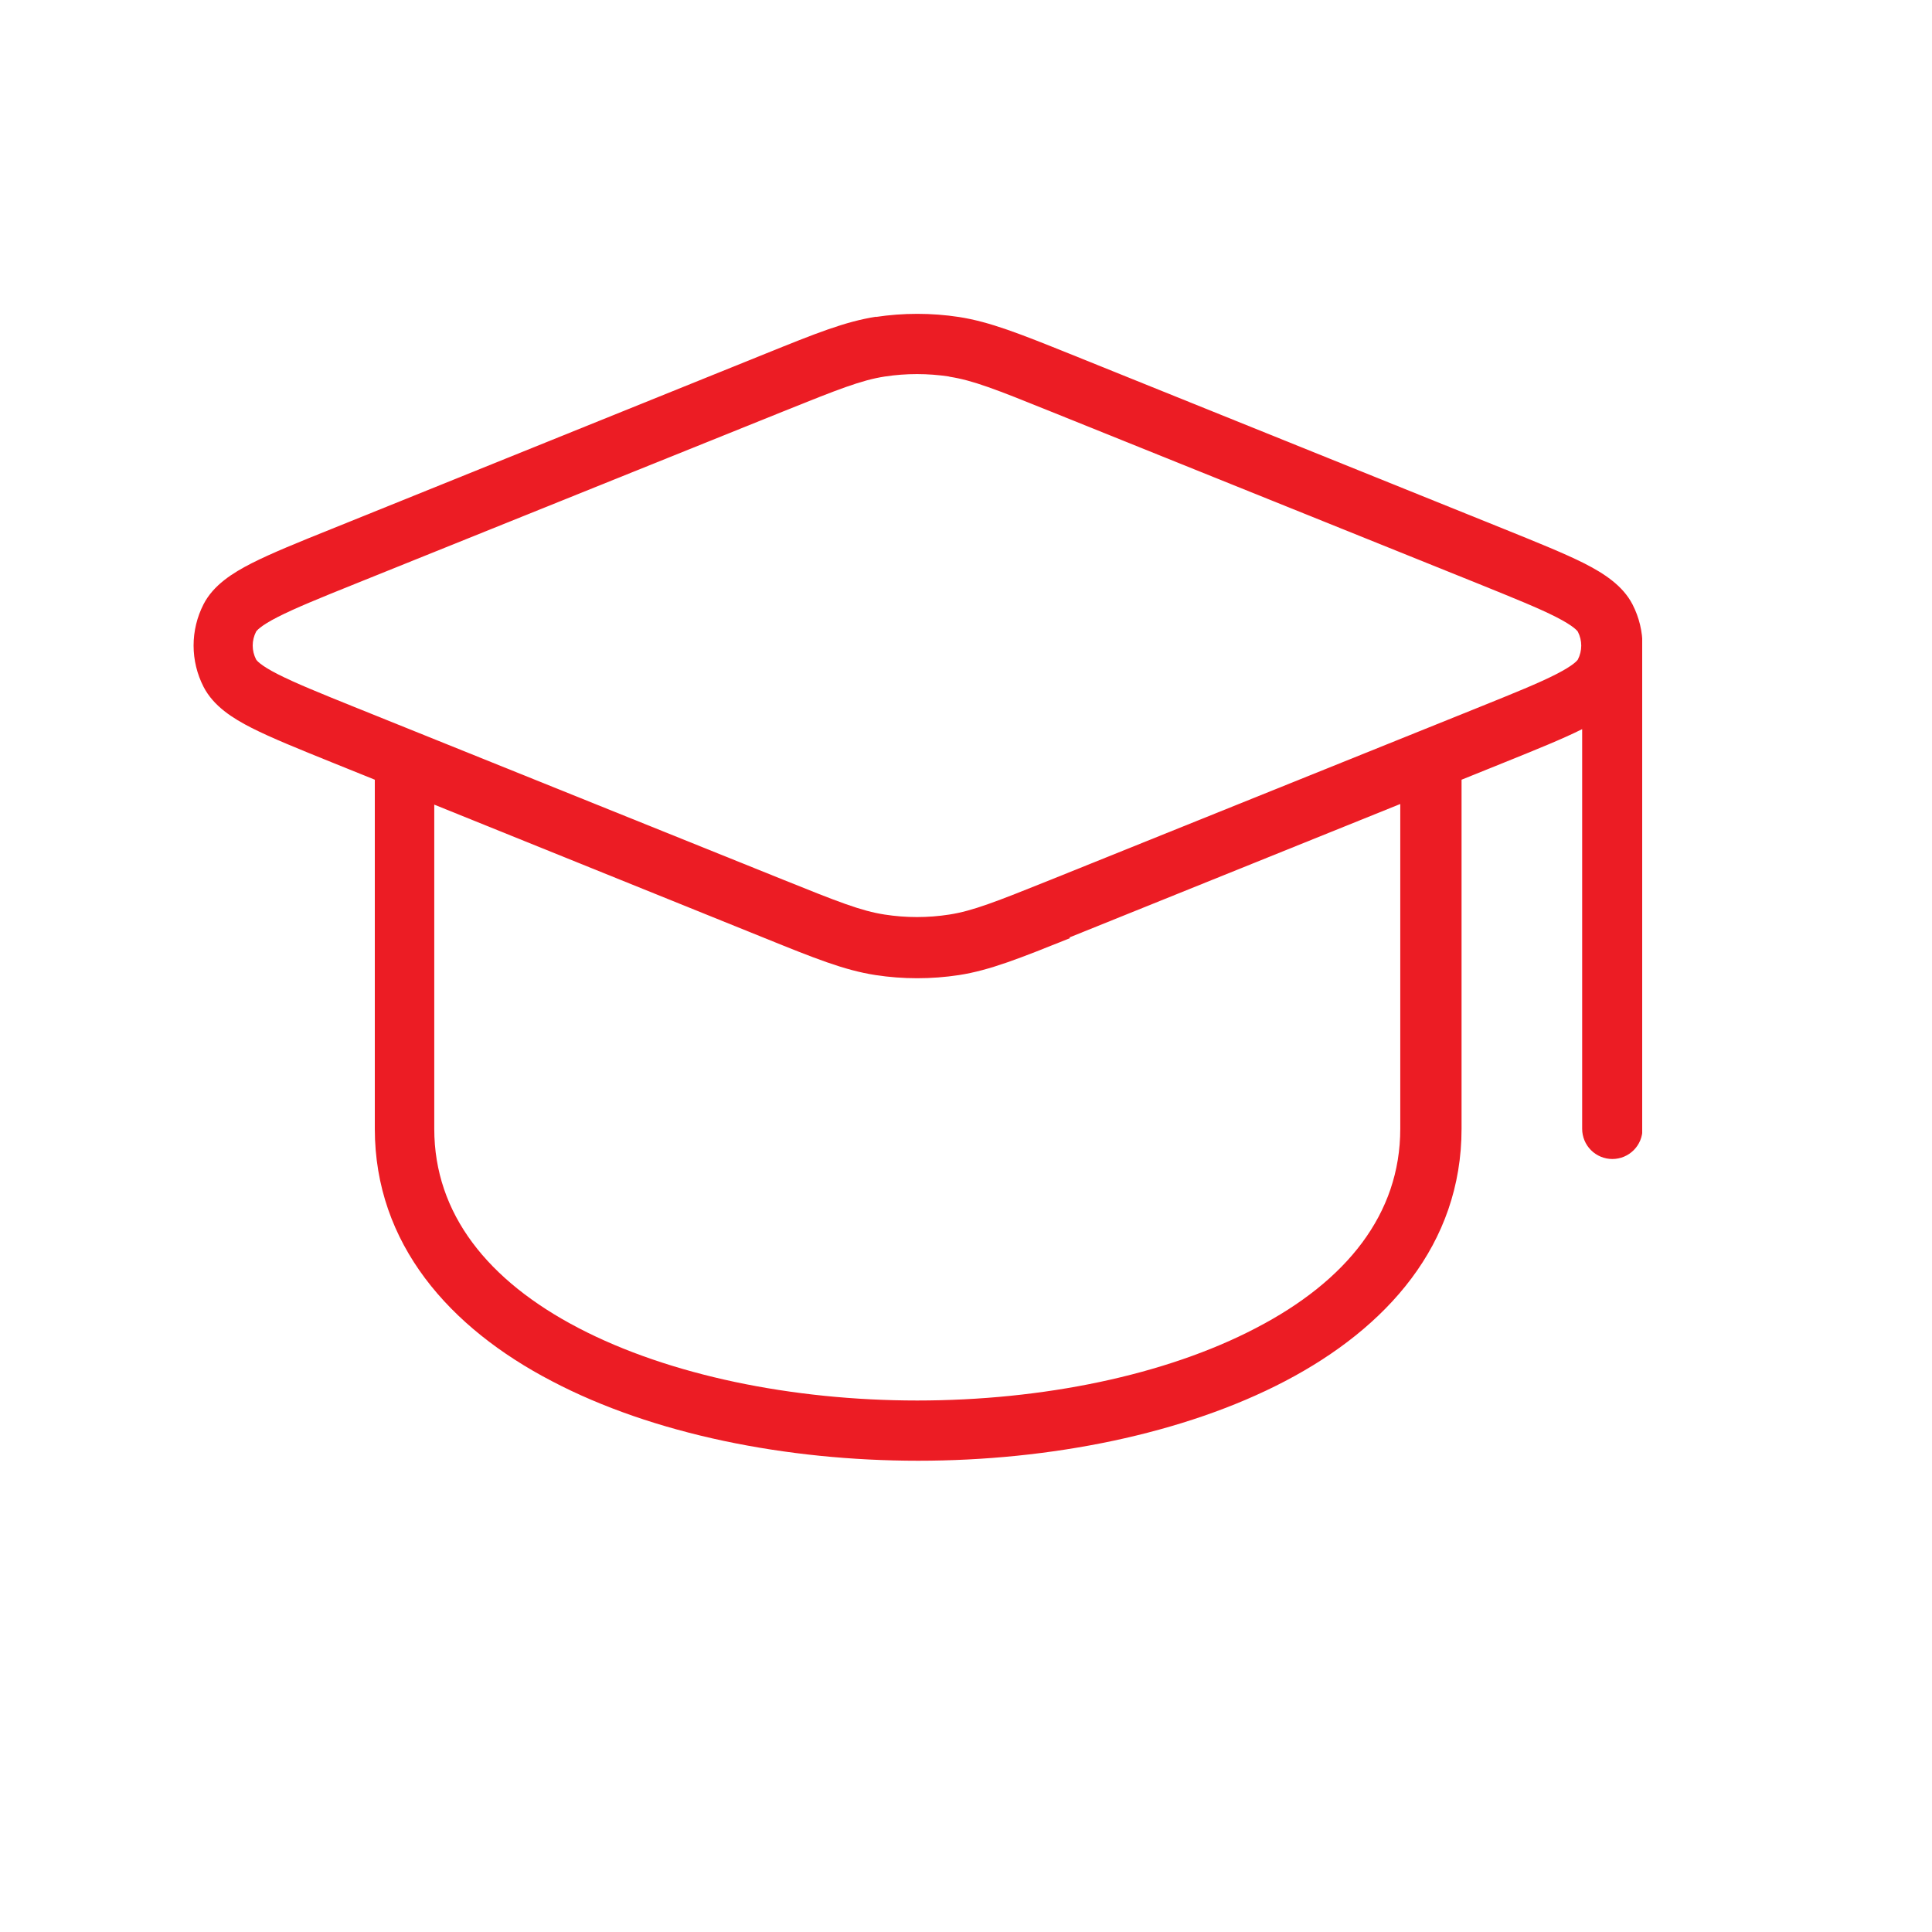 <svg width="40" height="40" viewBox="0 0 40 40" fill="none" xmlns="http://www.w3.org/2000/svg">
<g clip-path="url(#clip0_1751_14442)">
<path fill-rule="evenodd" clip-rule="evenodd" d="M18.128 6.563C18.7 6.476 19.282 6.476 19.854 6.563C20.497 6.663 21.116 6.911 22.154 7.328L31.141 10.953C31.834 11.233 32.391 11.458 32.803 11.665C33.2 11.868 33.596 12.119 33.8 12.515C33.938 12.784 34.007 13.078 34.007 13.371V23.371C34.007 23.537 33.941 23.696 33.824 23.813C33.707 23.93 33.548 23.996 33.382 23.996C33.217 23.996 33.057 23.93 32.94 23.813C32.823 23.696 32.757 23.537 32.757 23.371V15.096C32.352 15.299 31.808 15.518 31.145 15.786L30.26 16.143V23.368C30.26 25.768 28.71 27.493 26.61 28.593C24.51 29.693 21.735 30.243 19.01 30.243C16.285 30.243 13.522 29.696 11.422 28.593C9.31 27.493 7.76 25.755 7.76 23.368V16.143L6.873 15.785C6.181 15.505 5.623 15.28 5.211 15.071C4.815 14.87 4.42 14.619 4.215 14.221C4.079 13.956 4.008 13.663 4.008 13.365C4.008 13.067 4.079 12.774 4.215 12.509C4.418 12.114 4.815 11.863 5.211 11.661C5.621 11.453 6.18 11.226 6.873 10.948L15.848 7.323C16.882 6.905 17.498 6.656 18.148 6.556L18.128 6.563ZM19.654 7.796C19.21 7.728 18.759 7.728 18.316 7.796C17.832 7.871 17.356 8.059 16.216 8.518L7.341 12.093C6.612 12.386 6.106 12.593 5.753 12.773C5.378 12.964 5.31 13.064 5.301 13.08C5.256 13.168 5.232 13.266 5.232 13.366C5.232 13.465 5.256 13.563 5.301 13.651C5.31 13.668 5.378 13.769 5.753 13.959C6.108 14.14 6.615 14.346 7.341 14.639L16.216 18.214C17.35 18.671 17.828 18.86 18.316 18.935C18.759 19.004 19.21 19.004 19.654 18.935C20.137 18.86 20.613 18.673 21.753 18.215L30.628 14.64C31.357 14.346 31.865 14.14 32.216 13.96C32.591 13.769 32.66 13.669 32.669 13.653C32.714 13.564 32.738 13.466 32.738 13.367C32.738 13.268 32.714 13.17 32.669 13.081C32.66 13.065 32.591 12.965 32.216 12.774C31.861 12.593 31.354 12.388 30.628 12.094L21.753 8.519C20.62 8.061 20.141 7.874 19.654 7.799V7.796ZM22.141 19.409L28.991 16.646V23.371C28.991 25.134 27.881 26.521 26.003 27.496C24.128 28.476 21.578 28.996 18.991 28.996C16.404 28.996 13.854 28.473 11.979 27.496C10.104 26.519 8.991 25.134 8.991 23.371V16.659L15.829 19.421C16.862 19.839 17.479 20.088 18.128 20.188C18.698 20.275 19.28 20.275 19.854 20.188C20.497 20.088 21.116 19.839 22.154 19.423L22.141 19.409Z" fill="#EC1C24"/>
</g>
<defs>
<clipPath id="clip0_1751_14442">
<rect width="30" height="30" fill="white" transform="translate(4 4)"/>
</clipPath>
</defs>
</svg>
